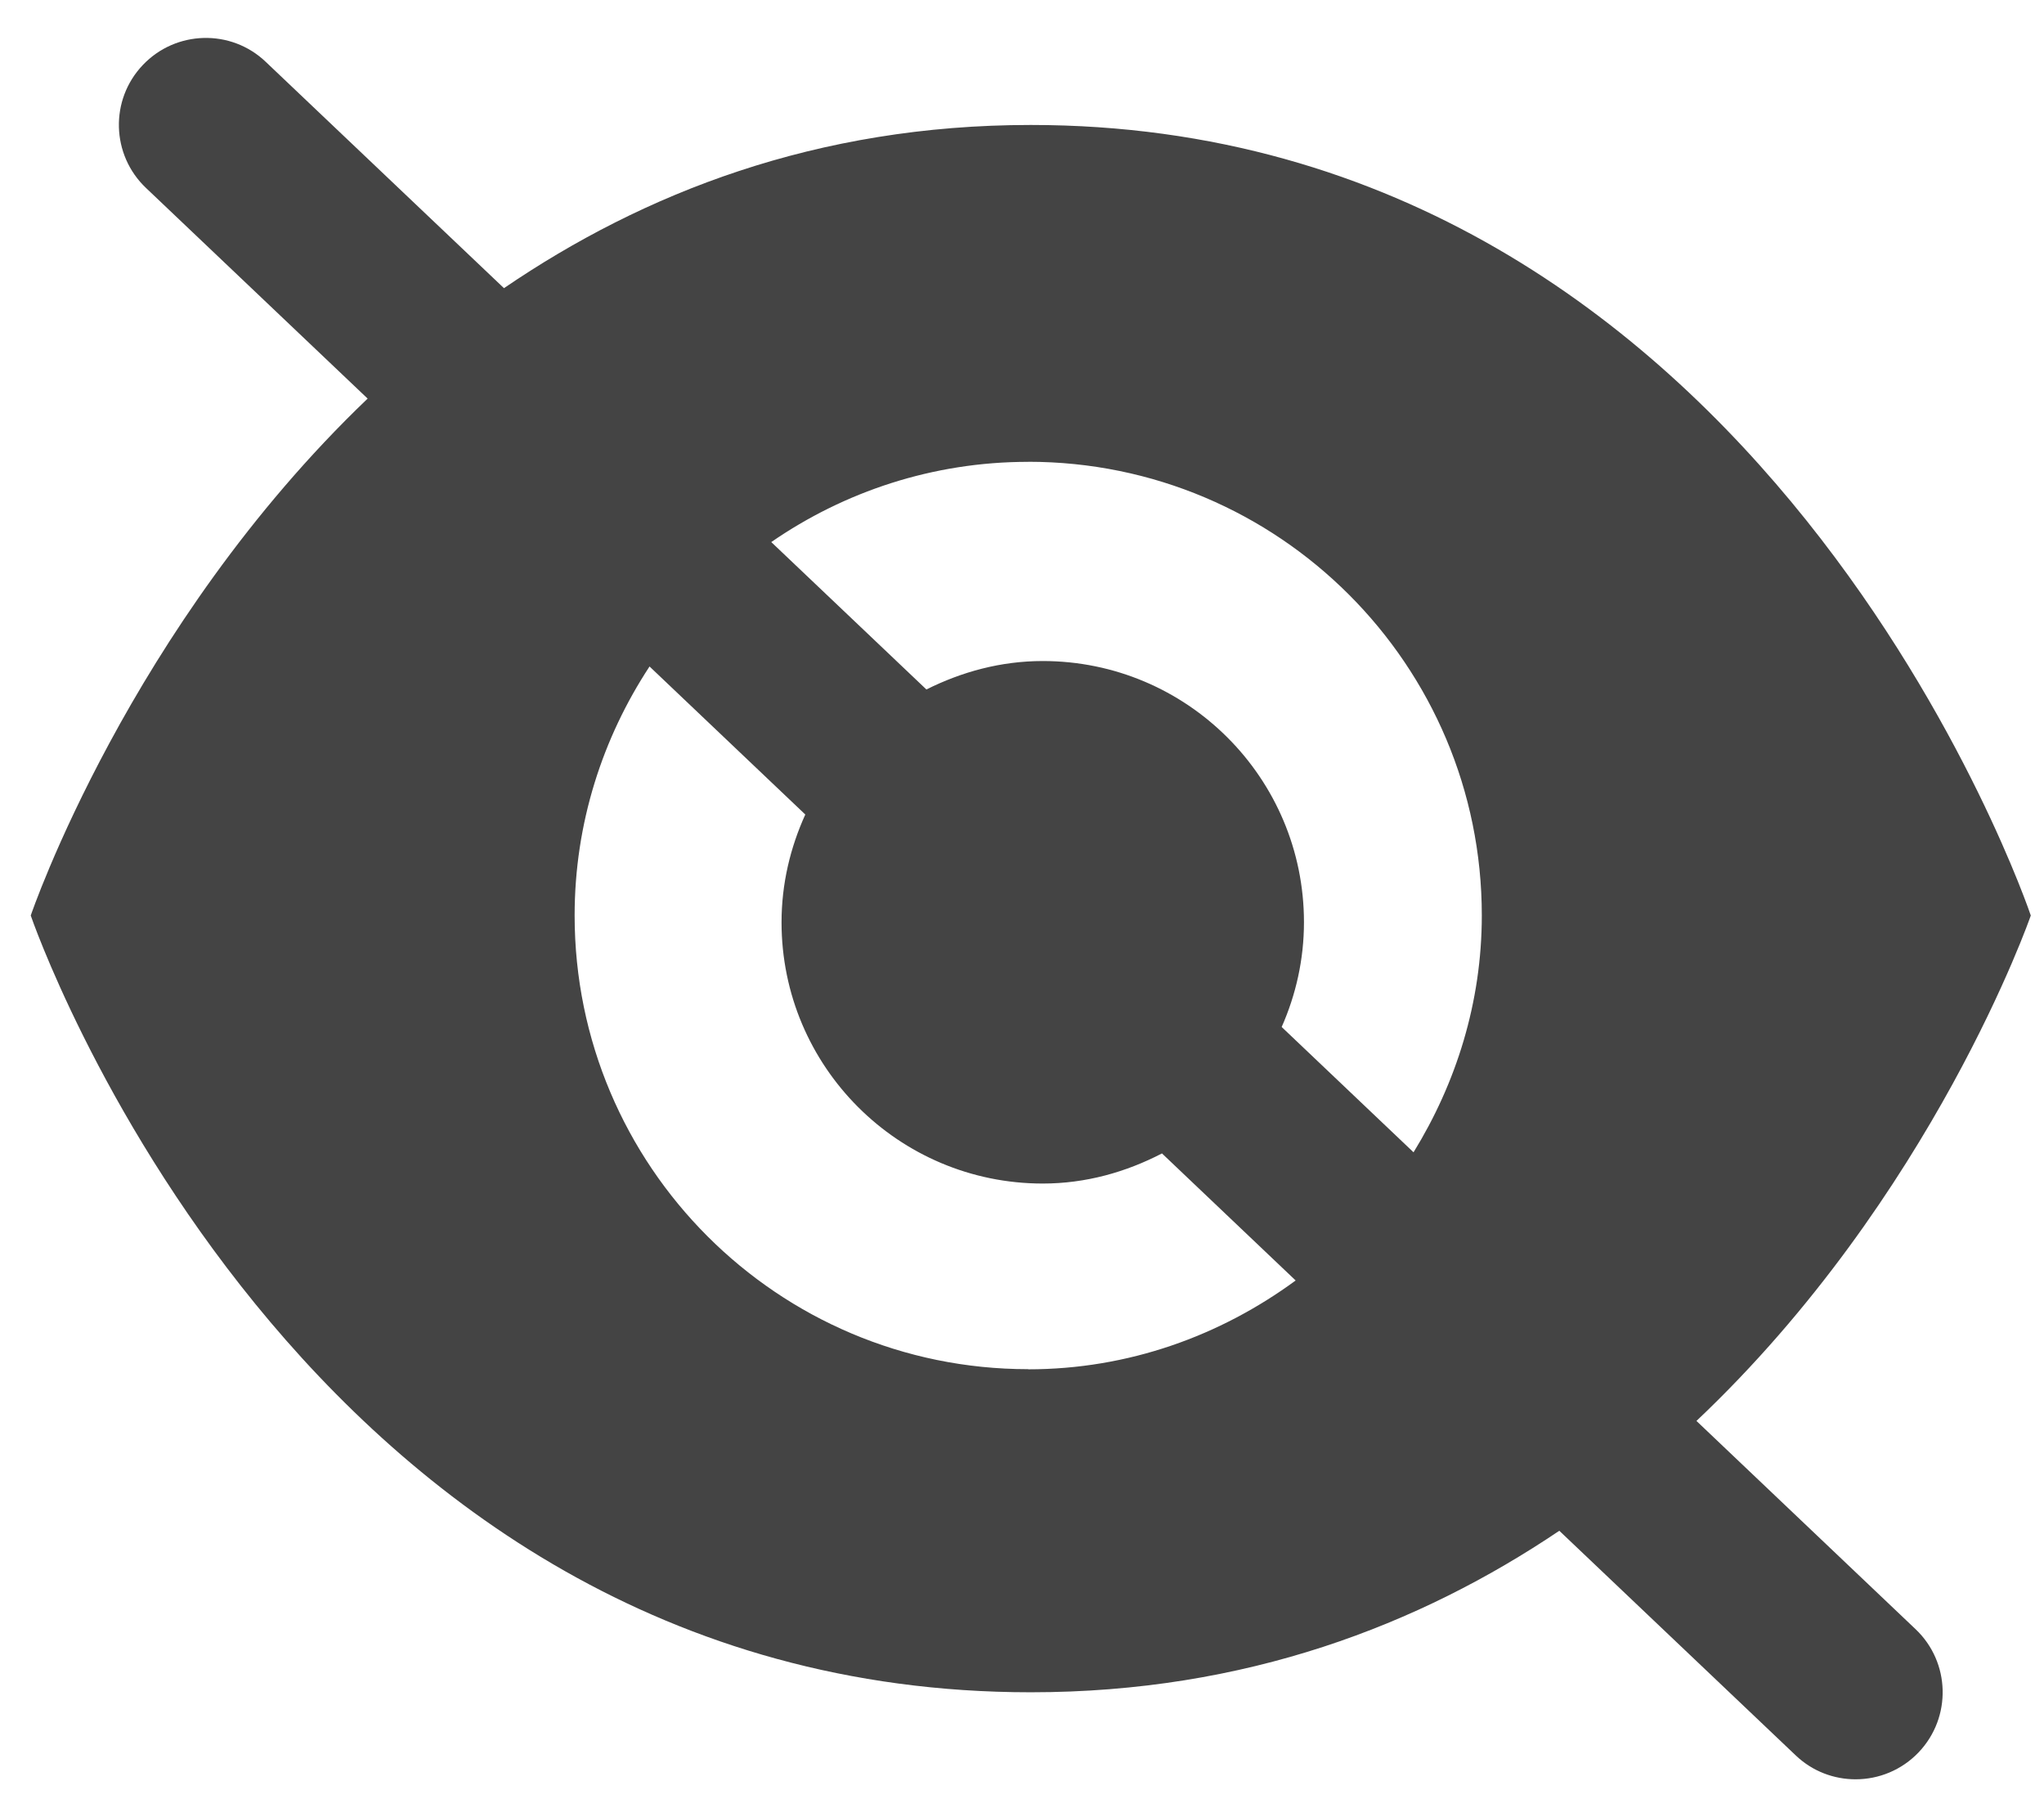 <?xml version="1.0" encoding="utf-8"?>
<!-- Generated by IcoMoon.io -->
<!DOCTYPE svg PUBLIC "-//W3C//DTD SVG 1.1//EN" "http://www.w3.org/Graphics/SVG/1.1/DTD/svg11.dtd">
<svg version="1.1" xmlns="http://www.w3.org/2000/svg" xmlns:xlink="http://www.w3.org/1999/xlink" width="18" height="16" viewBox="0 0 29 26">
<path d="M24.151 20.331c3.392-3.207 4.785-7.232 4.785-7.232s-3.798-11.311-14.311-11.311c-3.064 0-5.542 0.974-7.538 2.335 0 0-3.408-3.237-3.408-3.237-0.498-0.476-1.288-0.453-1.76 0.044-0.475 0.499-0.453 1.287 0.046 1.76 0 0 3.171 3.013 3.171 3.013-3.419 3.269-4.821 7.396-4.821 7.396s3.798 11.114 14.311 11.114c3.077 0 5.563-0.964 7.563-2.311 0 0 3.382 3.213 3.382 3.213 0.242 0.231 0.55 0.343 0.858 0.343 0.33 0 0.659-0.13 0.904-0.388 0.473-0.499 0.453-1.287-0.046-1.76 0 0-3.135-2.979-3.135-2.979zM14.589 6.607c3.586 0 6.491 2.907 6.491 6.491 0 1.246-0.368 2.4-0.977 3.389 0 0-1.887-1.793-1.887-1.793 0.203-0.459 0.319-0.965 0.319-1.499 0-2.065-1.674-3.737-3.738-3.737-0.601 0-1.161 0.155-1.665 0.407 0 0-2.22-2.109-2.22-2.109 1.045-0.721 2.311-1.148 3.677-1.148zM14.589 19.59c-3.585 0-6.491-2.907-6.491-6.491 0-1.317 0.399-2.539 1.072-3.563 0 0 2.229 2.118 2.229 2.118-0.214 0.471-0.34 0.99-0.34 1.542 0 2.064 1.673 3.738 3.738 3.738 0.619 0 1.193-0.165 1.706-0.431 0 0 1.913 1.818 1.913 1.818-1.076 0.79-2.391 1.271-3.827 1.271z" fill="#444444"></path>
</svg>
